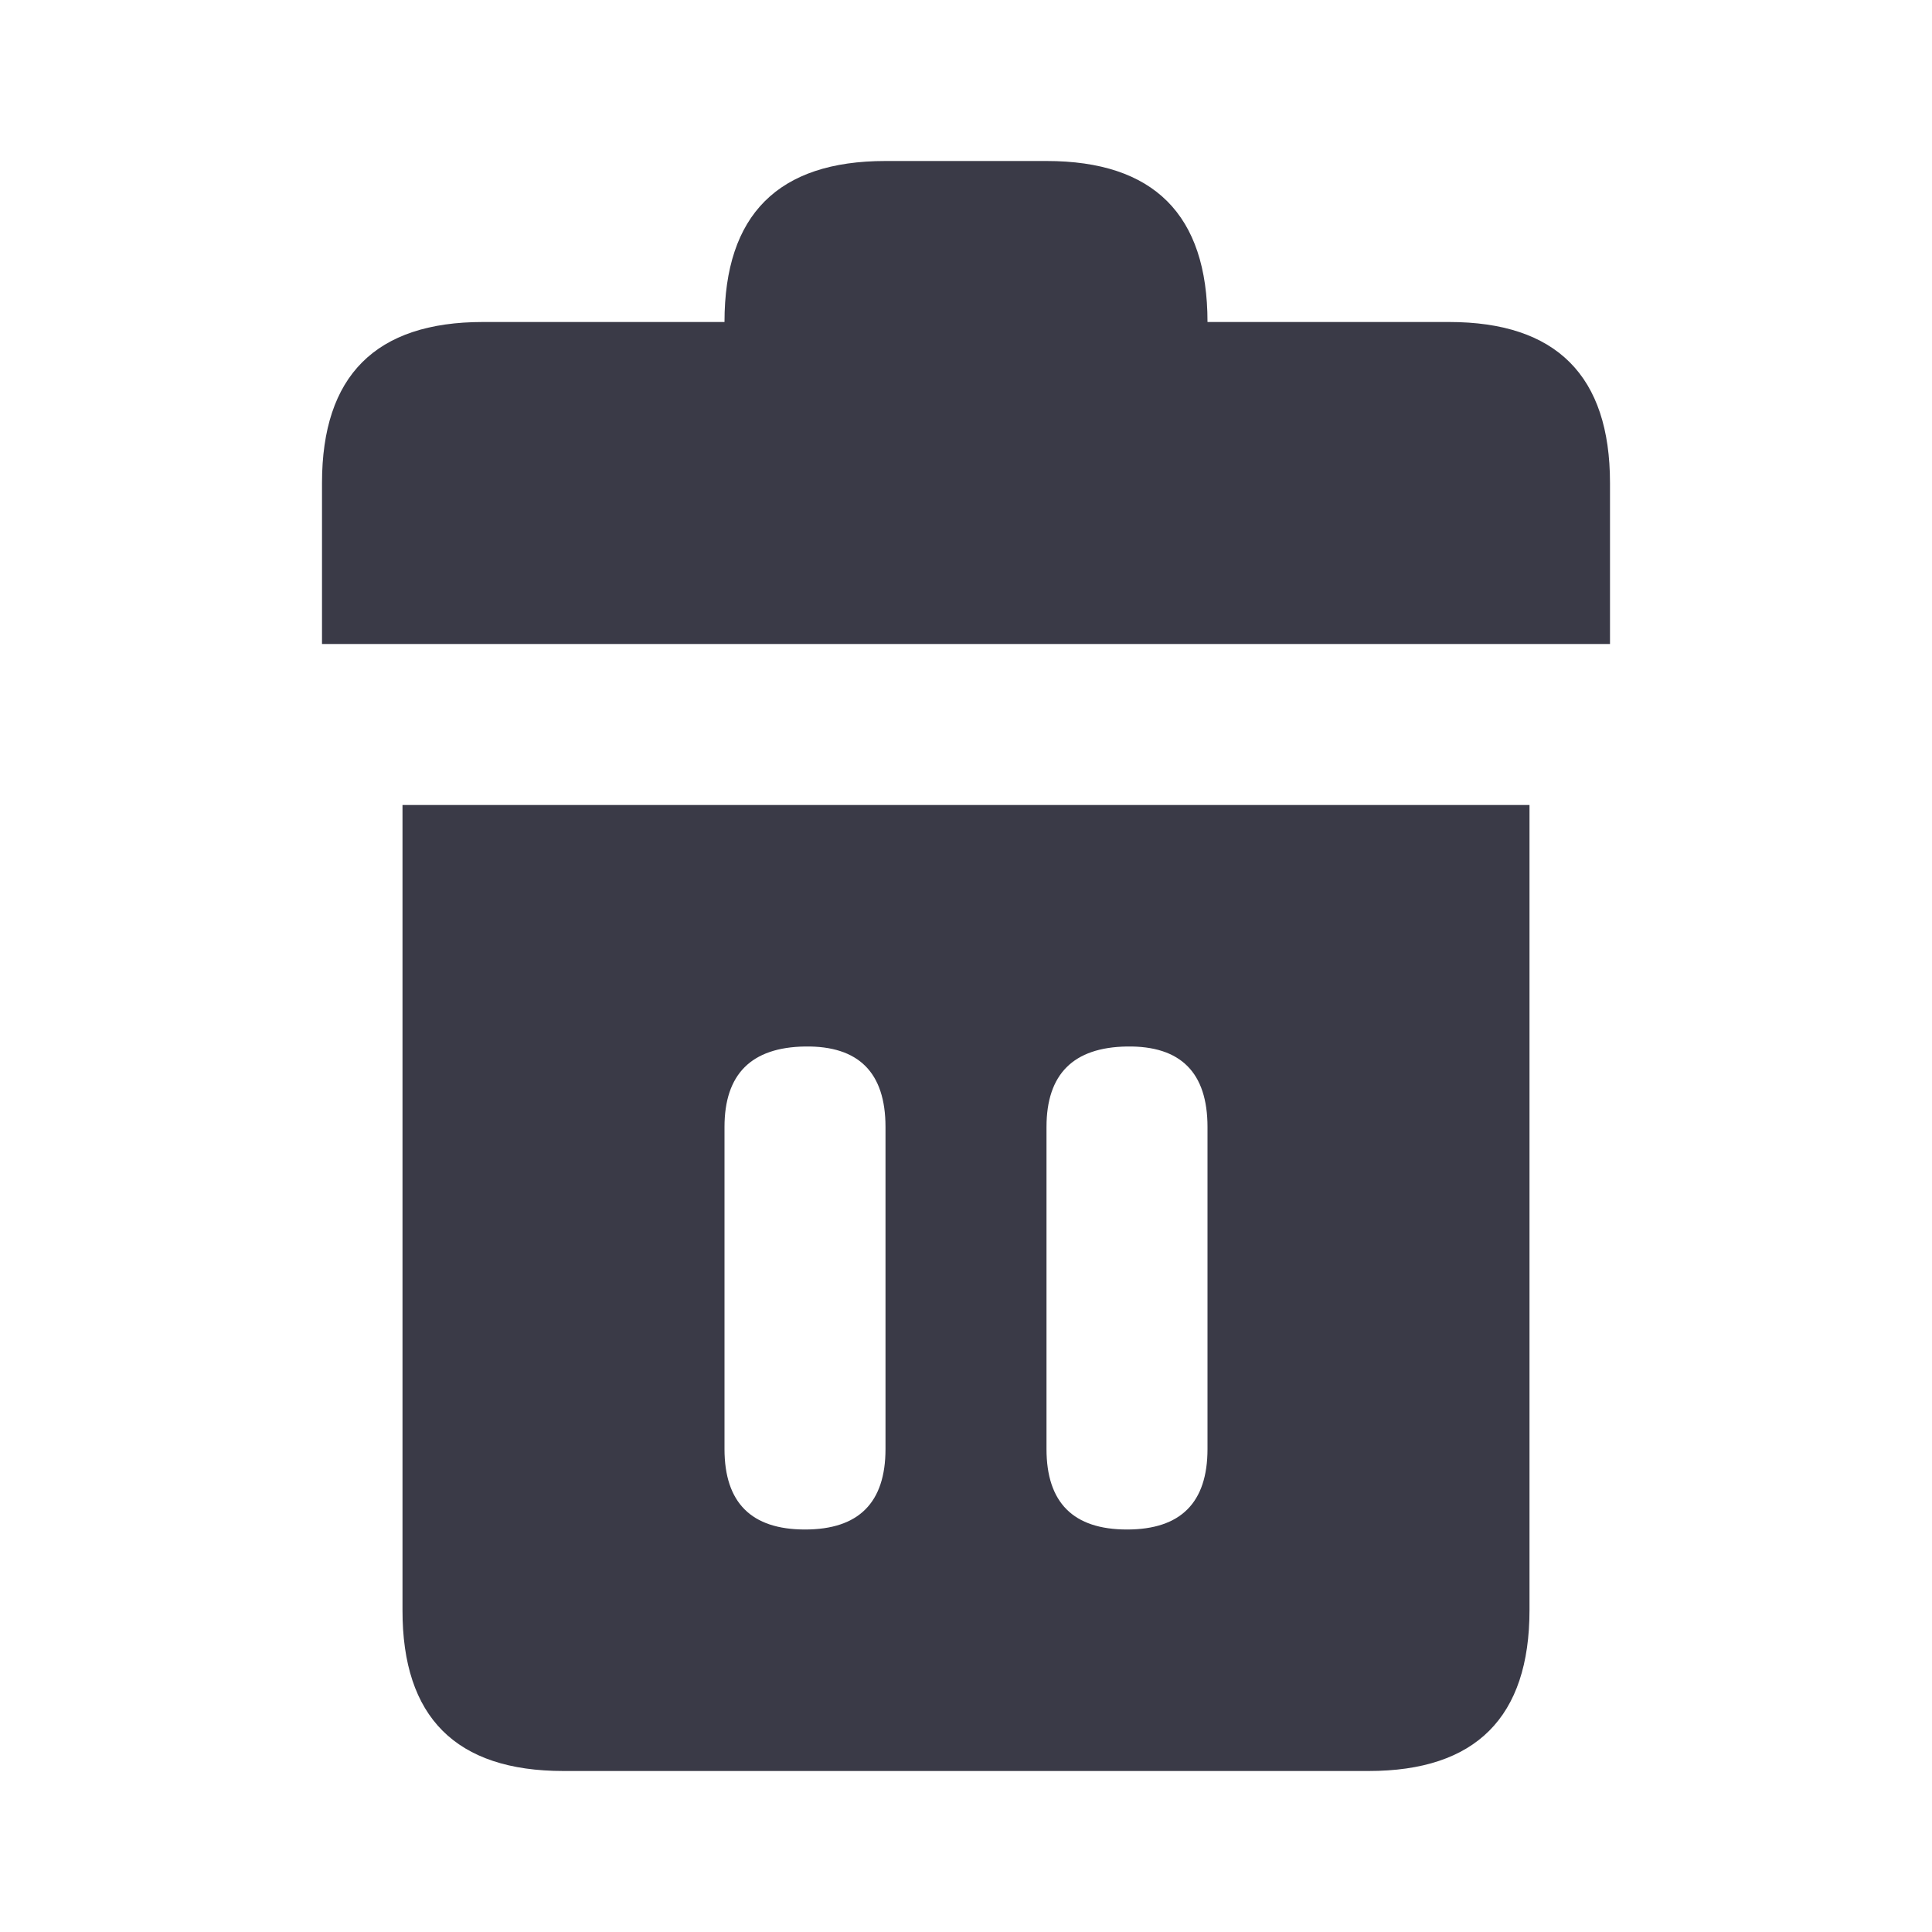 <svg width="24" height="24" viewBox="0 0 24 24" fill="none" xmlns="http://www.w3.org/2000/svg">
<path fill-rule="evenodd" clip-rule="evenodd" d="M9 4C9 2.667 9.667 2 11 2H13C14.333 2 15 2.667 15 4H18C19.333 4 20 4.667 20 6V8H4V6C4 4.667 4.666 4 5.999 4H9ZM19 10V20C19 21.333 18.333 22 17 22H7C5.664 22 4.997 21.333 5 20V10H19ZM9 14V18C9 18.667 9.333 19 10 19C10.667 19 11 18.667 11 18V14C11 13.324 10.667 12.99 10 13C9.333 13.01 9 13.343 9 14ZM13 14V18C13 18.667 13.333 19 14 19C14.667 19 15 18.667 15 18V14C15 13.324 14.667 12.99 14 13C13.333 13.01 13 13.343 13 14Z" fill="#3A3A47"/>
</svg>
